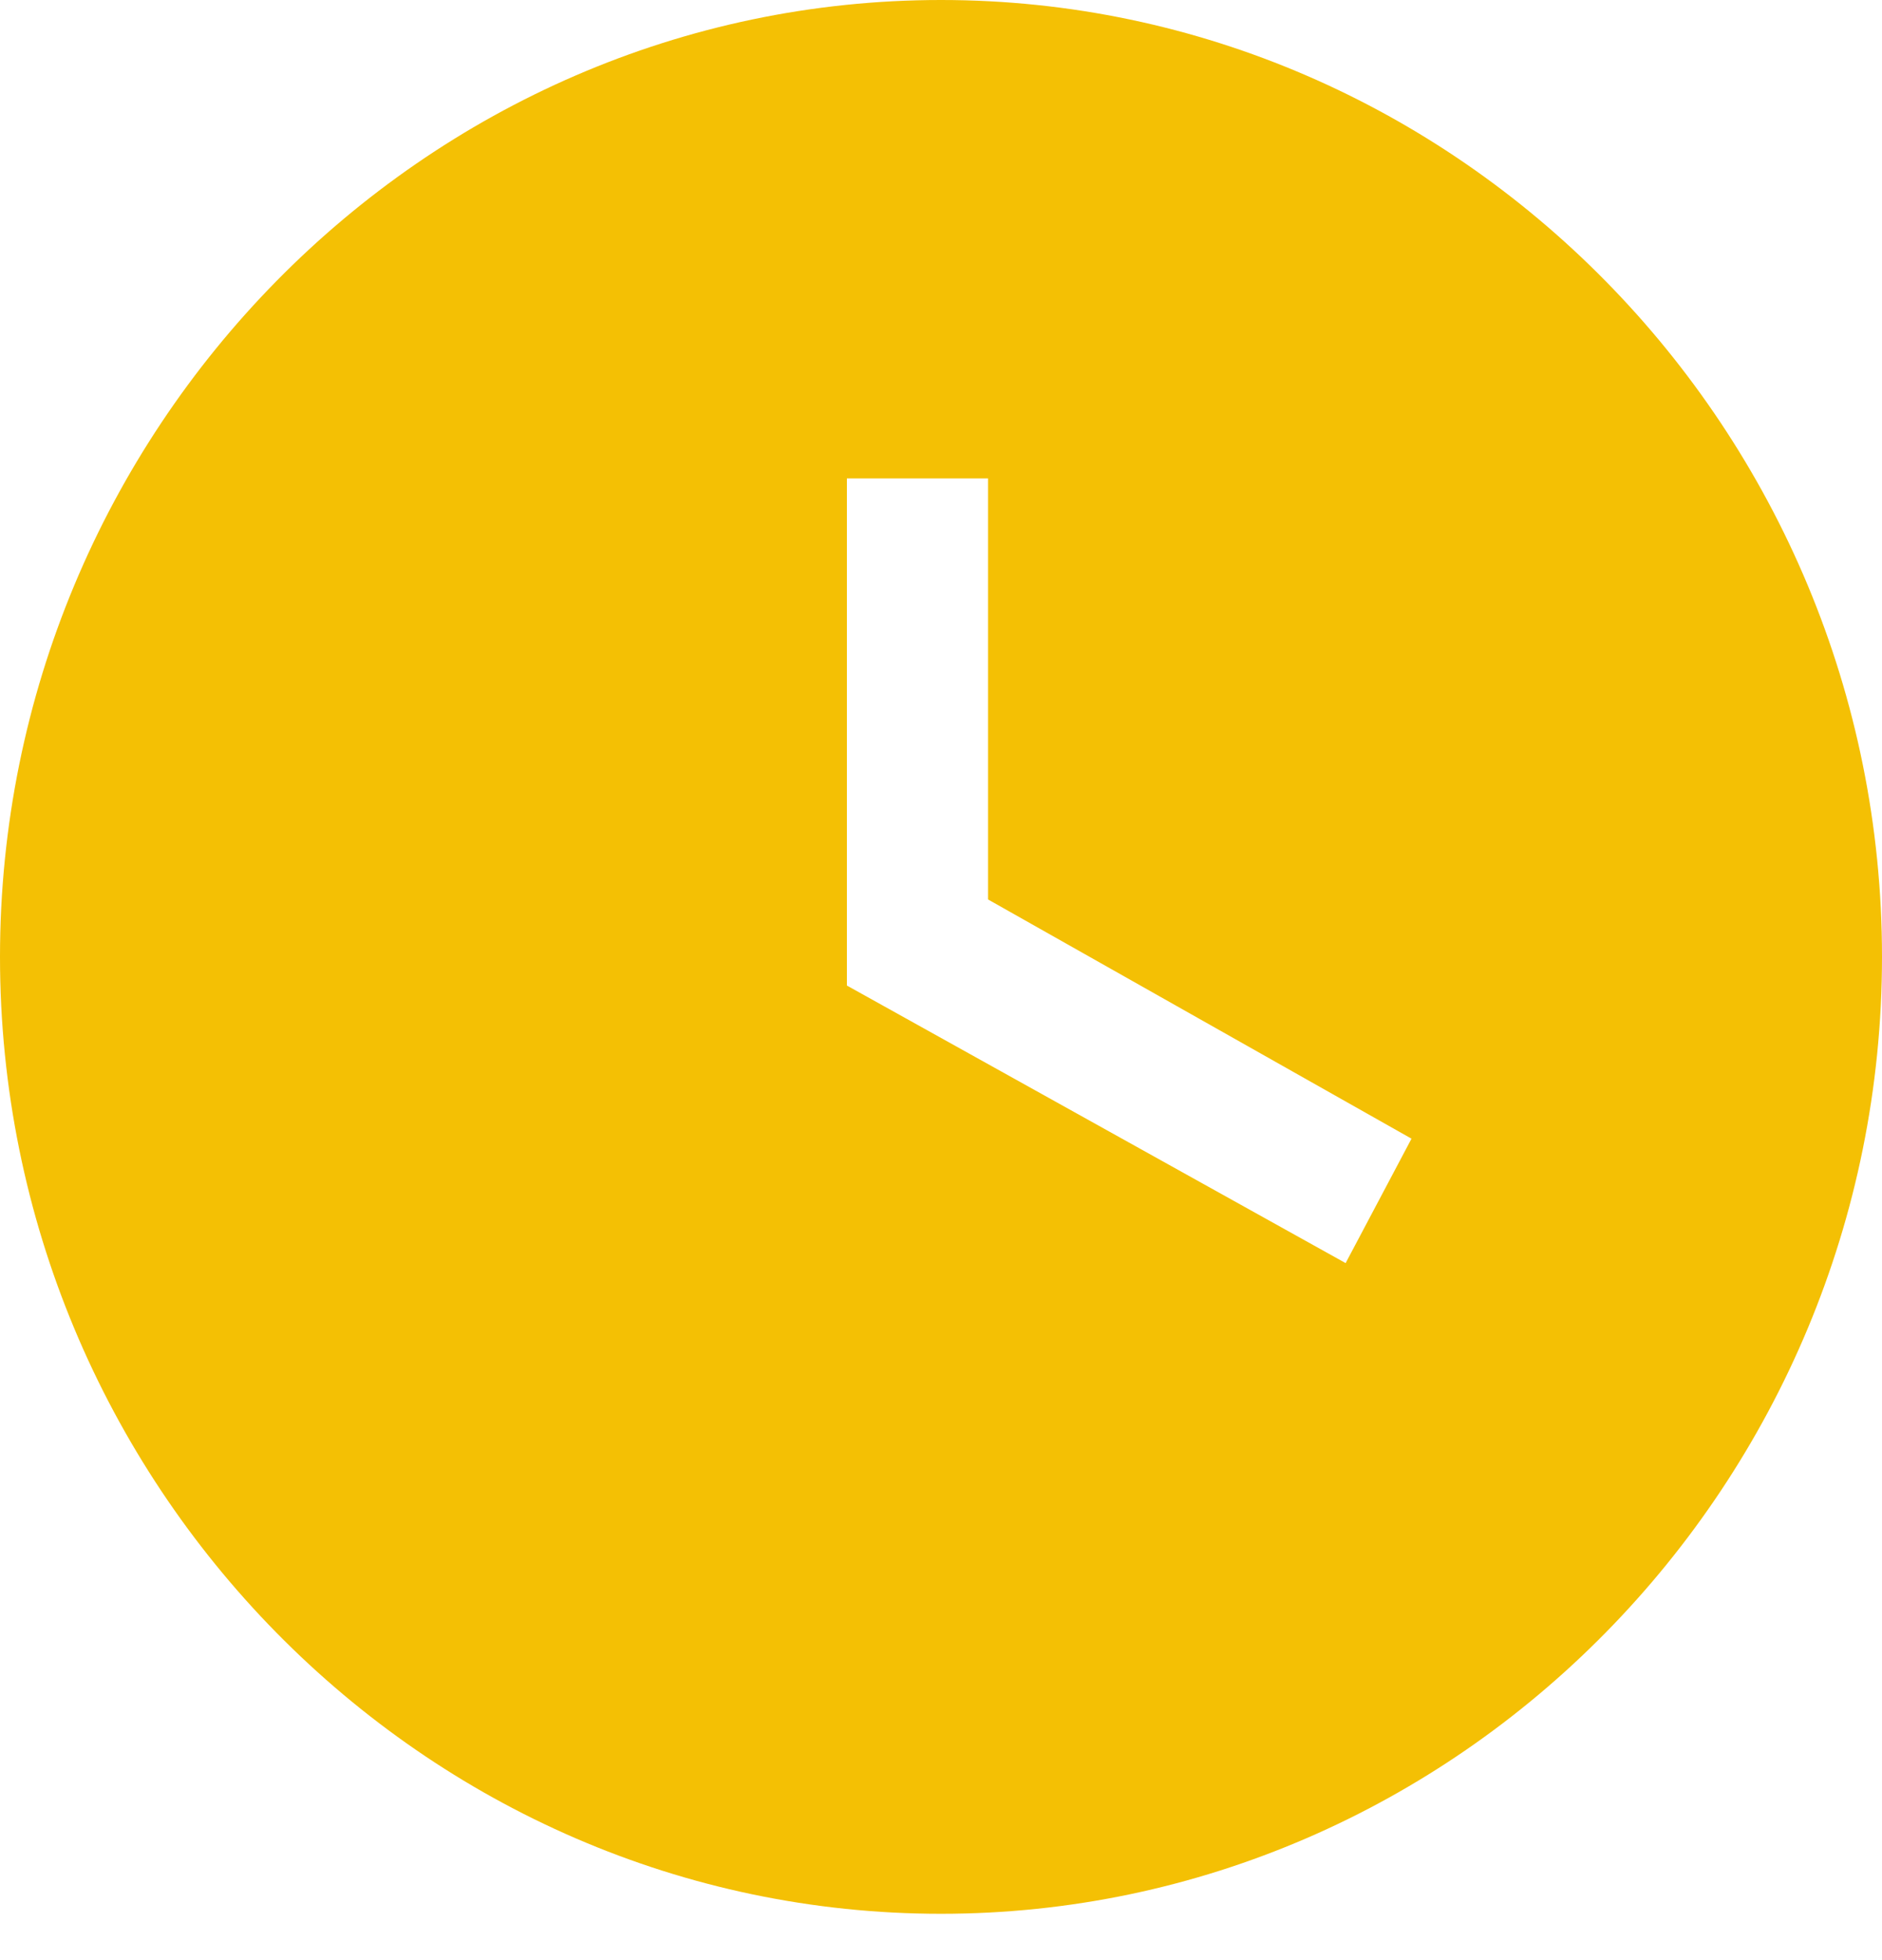 <svg width="24" height="25" viewBox="0 0 24 25" fill="none" xmlns="http://www.w3.org/2000/svg">
<path d="M12 0C5.4 0 0 5.492 0 12.204C0 18.917 5.4 24.409 12 24.409C18.6 24.409 24 18.917 24 12.204C24 5.492 18.6 0 12 0ZM17.16 16.11L10.8 12.57V6.102H12.6V11.472L18 14.523L17.16 16.11Z" fill="#F4C004"/>
</svg>
